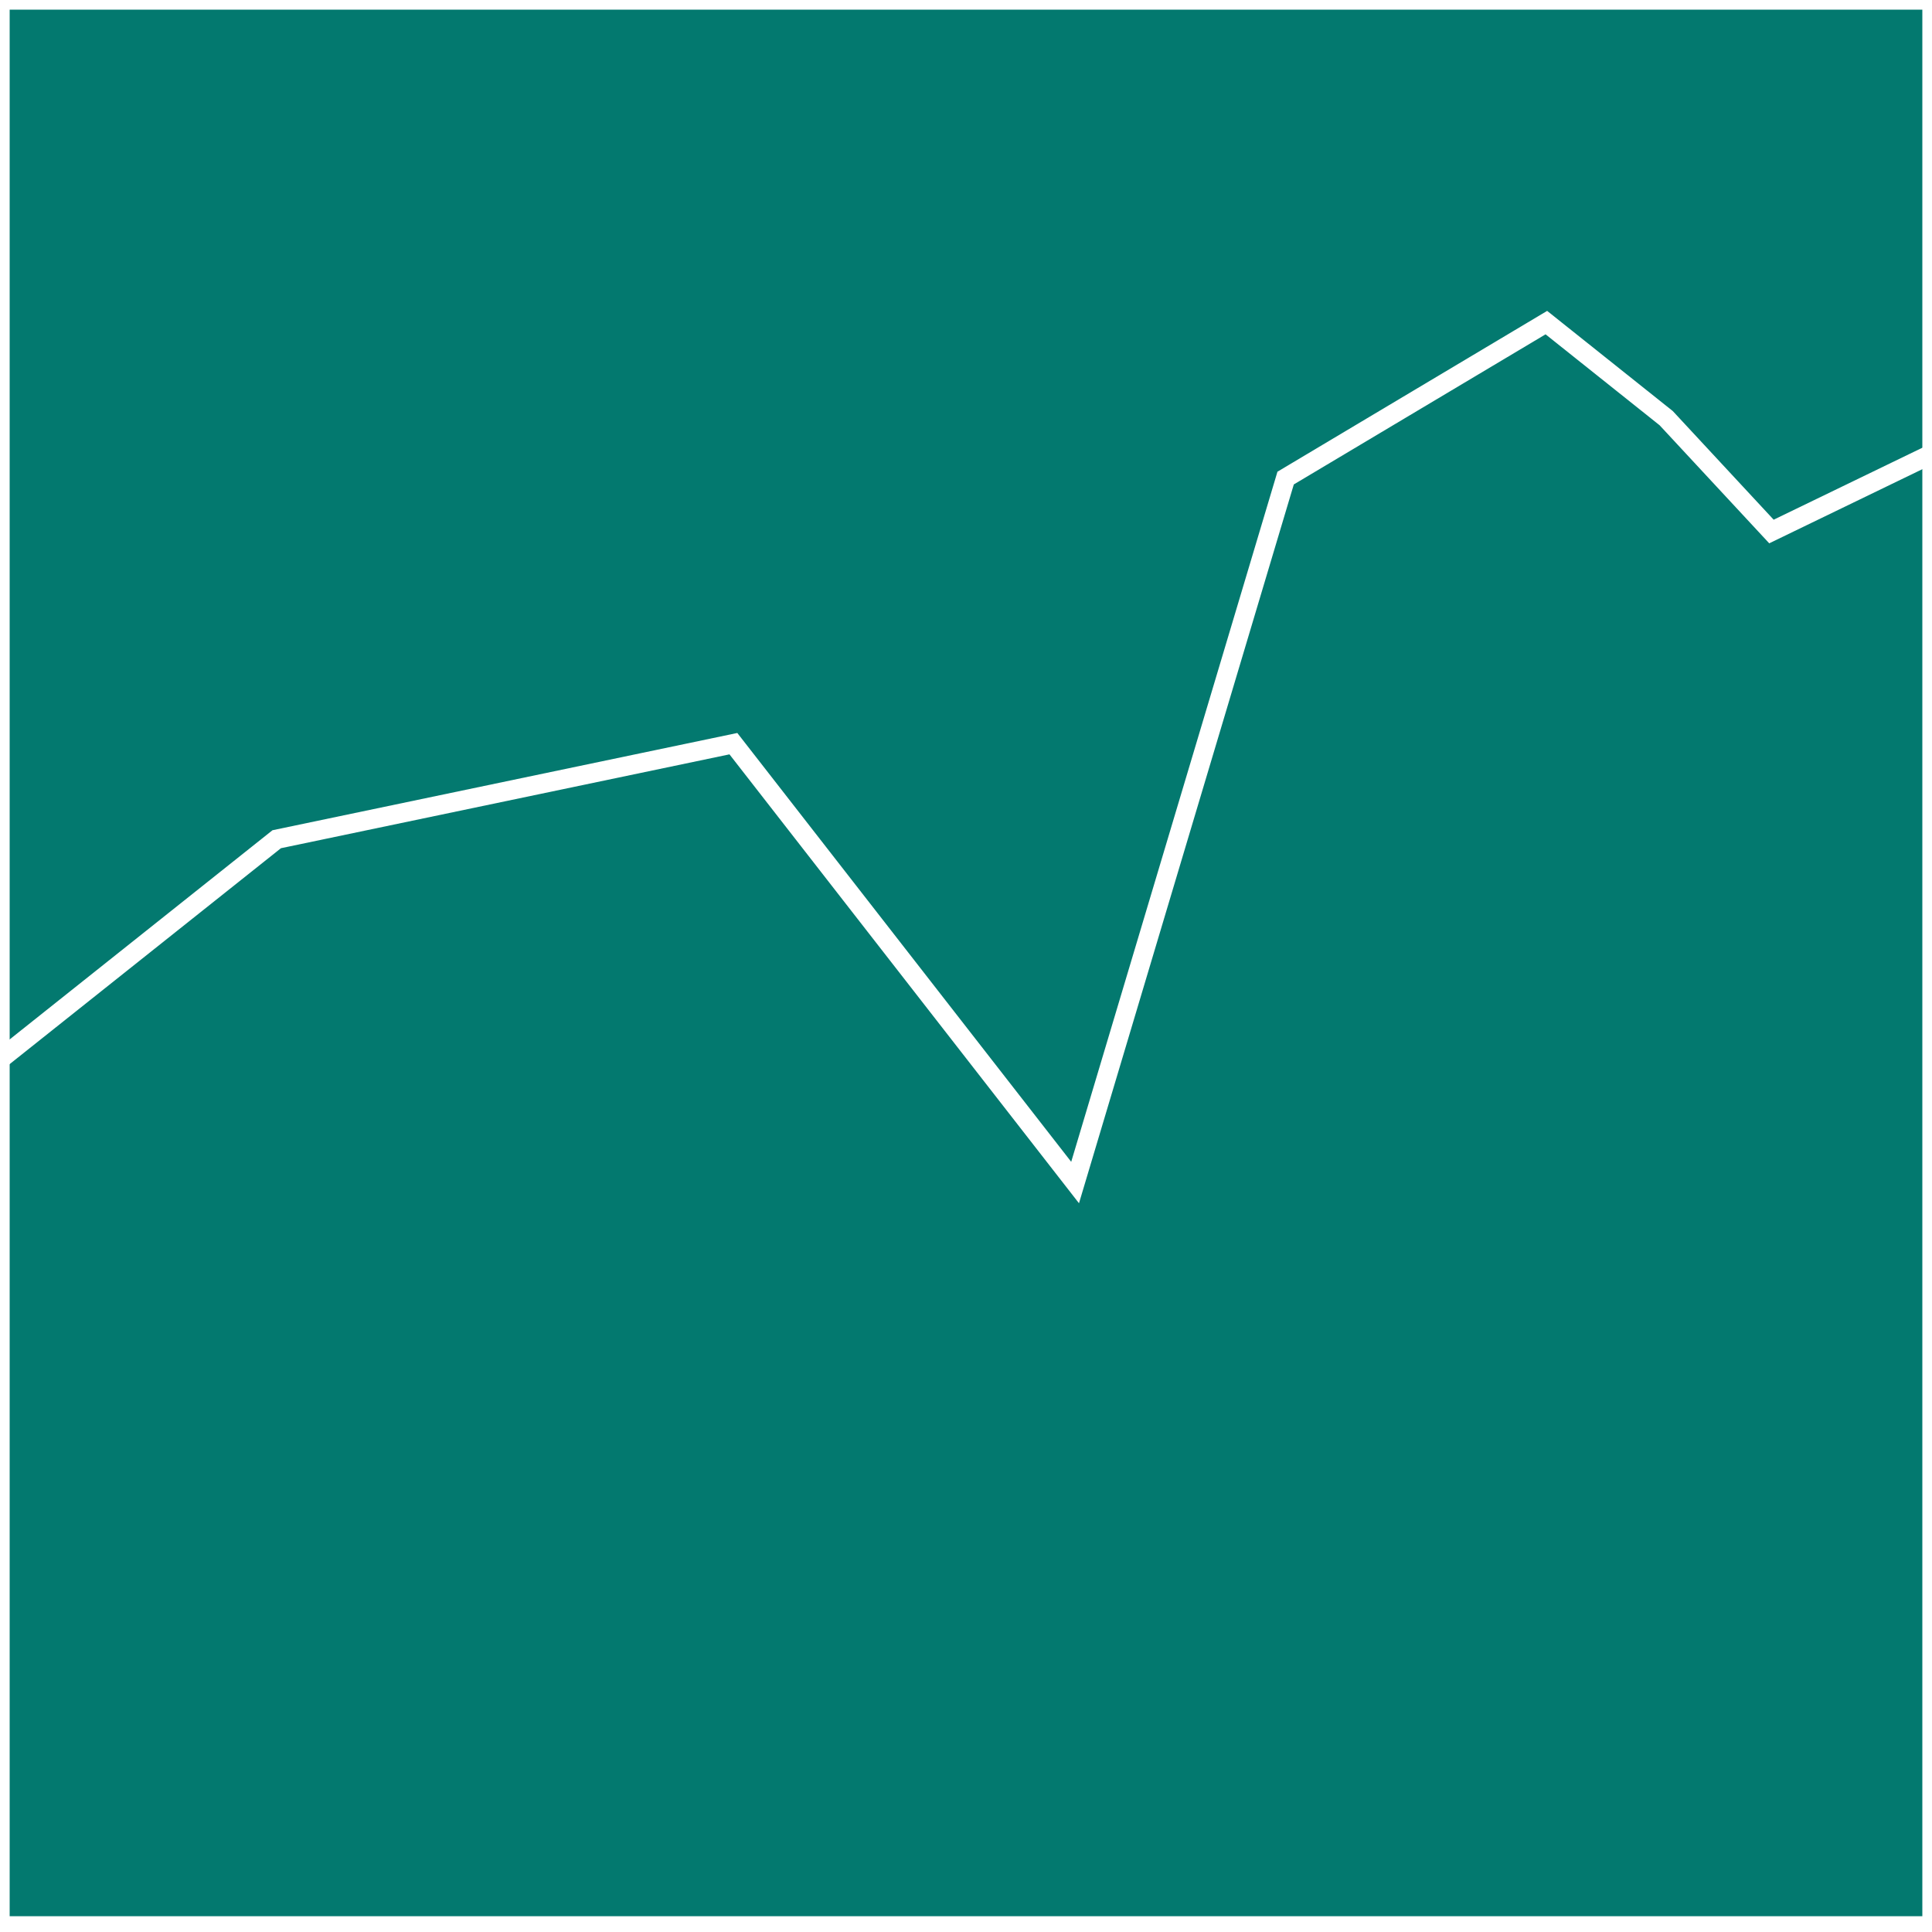 <?xml version="1.0" encoding="utf-8"?>
<!-- Generator: Adobe Illustrator 16.0.3, SVG Export Plug-In . SVG Version: 6.00 Build 0)  -->
<!DOCTYPE svg PUBLIC "-//W3C//DTD SVG 1.1//EN" "http://www.w3.org/Graphics/SVG/1.1/DTD/svg11.dtd">
<svg version="1.1" id="Layer_1" xmlns="http://www.w3.org/2000/svg" xmlns:xlink="http://www.w3.org/1999/xlink" x="0px" y="0px"
	 width="100px" height="100px" viewBox="0 0 100 100" enable-background="new 0 0 100 100" xml:space="preserve">
<rect x="0" y="0" width="100" height="100" fill="#333333" stroke="none"/>
<rect fill="#03796F" stroke="#FFFFFF" stroke-miterlimit="10" width="100" height="99.683"/>
<polyline fill="none" stroke="#FFFFFF" stroke-miterlimit="10" points="100,23.488 91.69,27.511 86.242,21.644 80.039,16.698 
	66.544,24.745 55.647,61.208 37.96,38.492 14.323,43.438 0,54.837 "/>
</svg>
